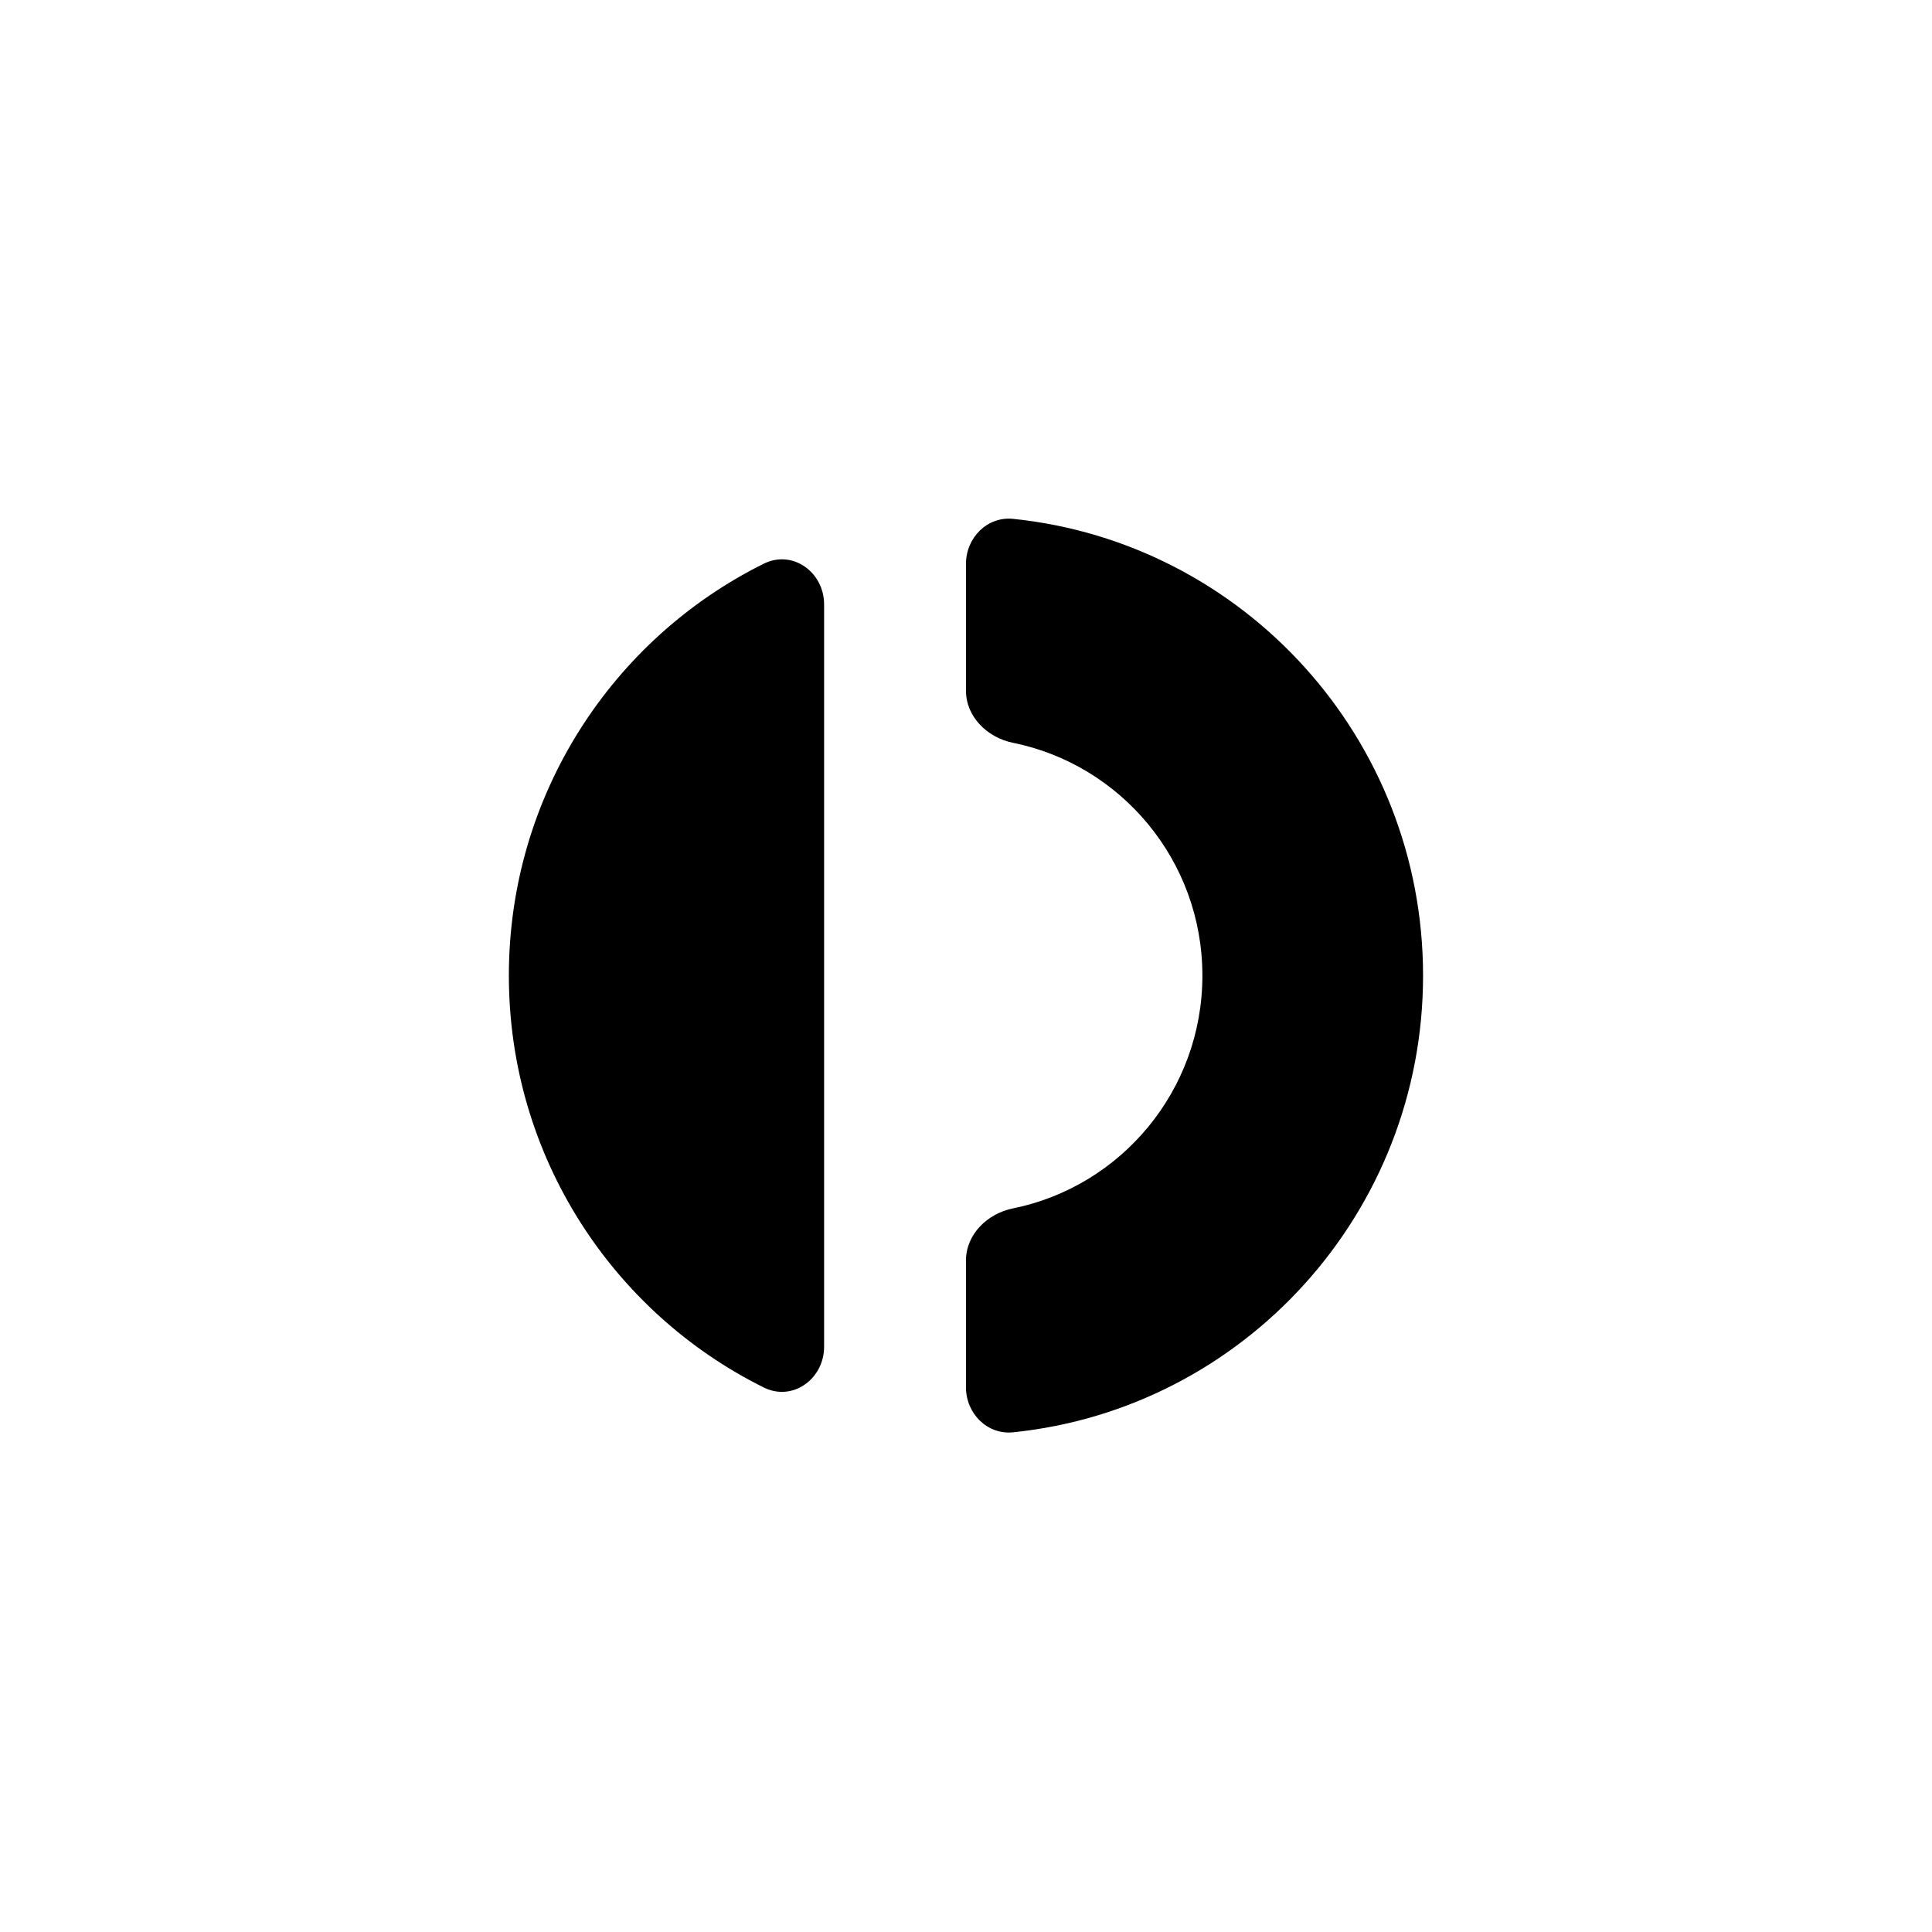 <svg viewBox="0 0 101 101" fill="none" xmlns="http://www.w3.org/2000/svg"><path d="M50.498 72.521C50.498 73.892 51.608 75.017 52.966 74.877C65.004 73.637 74.394 63.421 74.394 51.001C74.394 38.582 65.004 28.366 52.966 27.125C51.608 26.985 50.498 28.11 50.498 29.482V36.103C50.498 37.474 51.616 38.56 52.955 38.831C58.604 39.976 62.858 44.989 62.858 51.001C62.858 57.013 58.604 62.027 52.955 63.172C51.616 63.442 50.498 64.529 50.498 65.9V72.521ZM43.082 31.599C43.082 29.91 41.436 28.72 39.929 29.468C32.033 33.385 26.602 41.556 26.602 51.001C26.602 60.447 32.033 68.618 39.929 72.535C41.436 73.282 43.082 72.092 43.082 70.404V31.599Z" fill="#211D1D" style="fill:color(display-p3 0.126 0.114 0.114)"/></svg>
